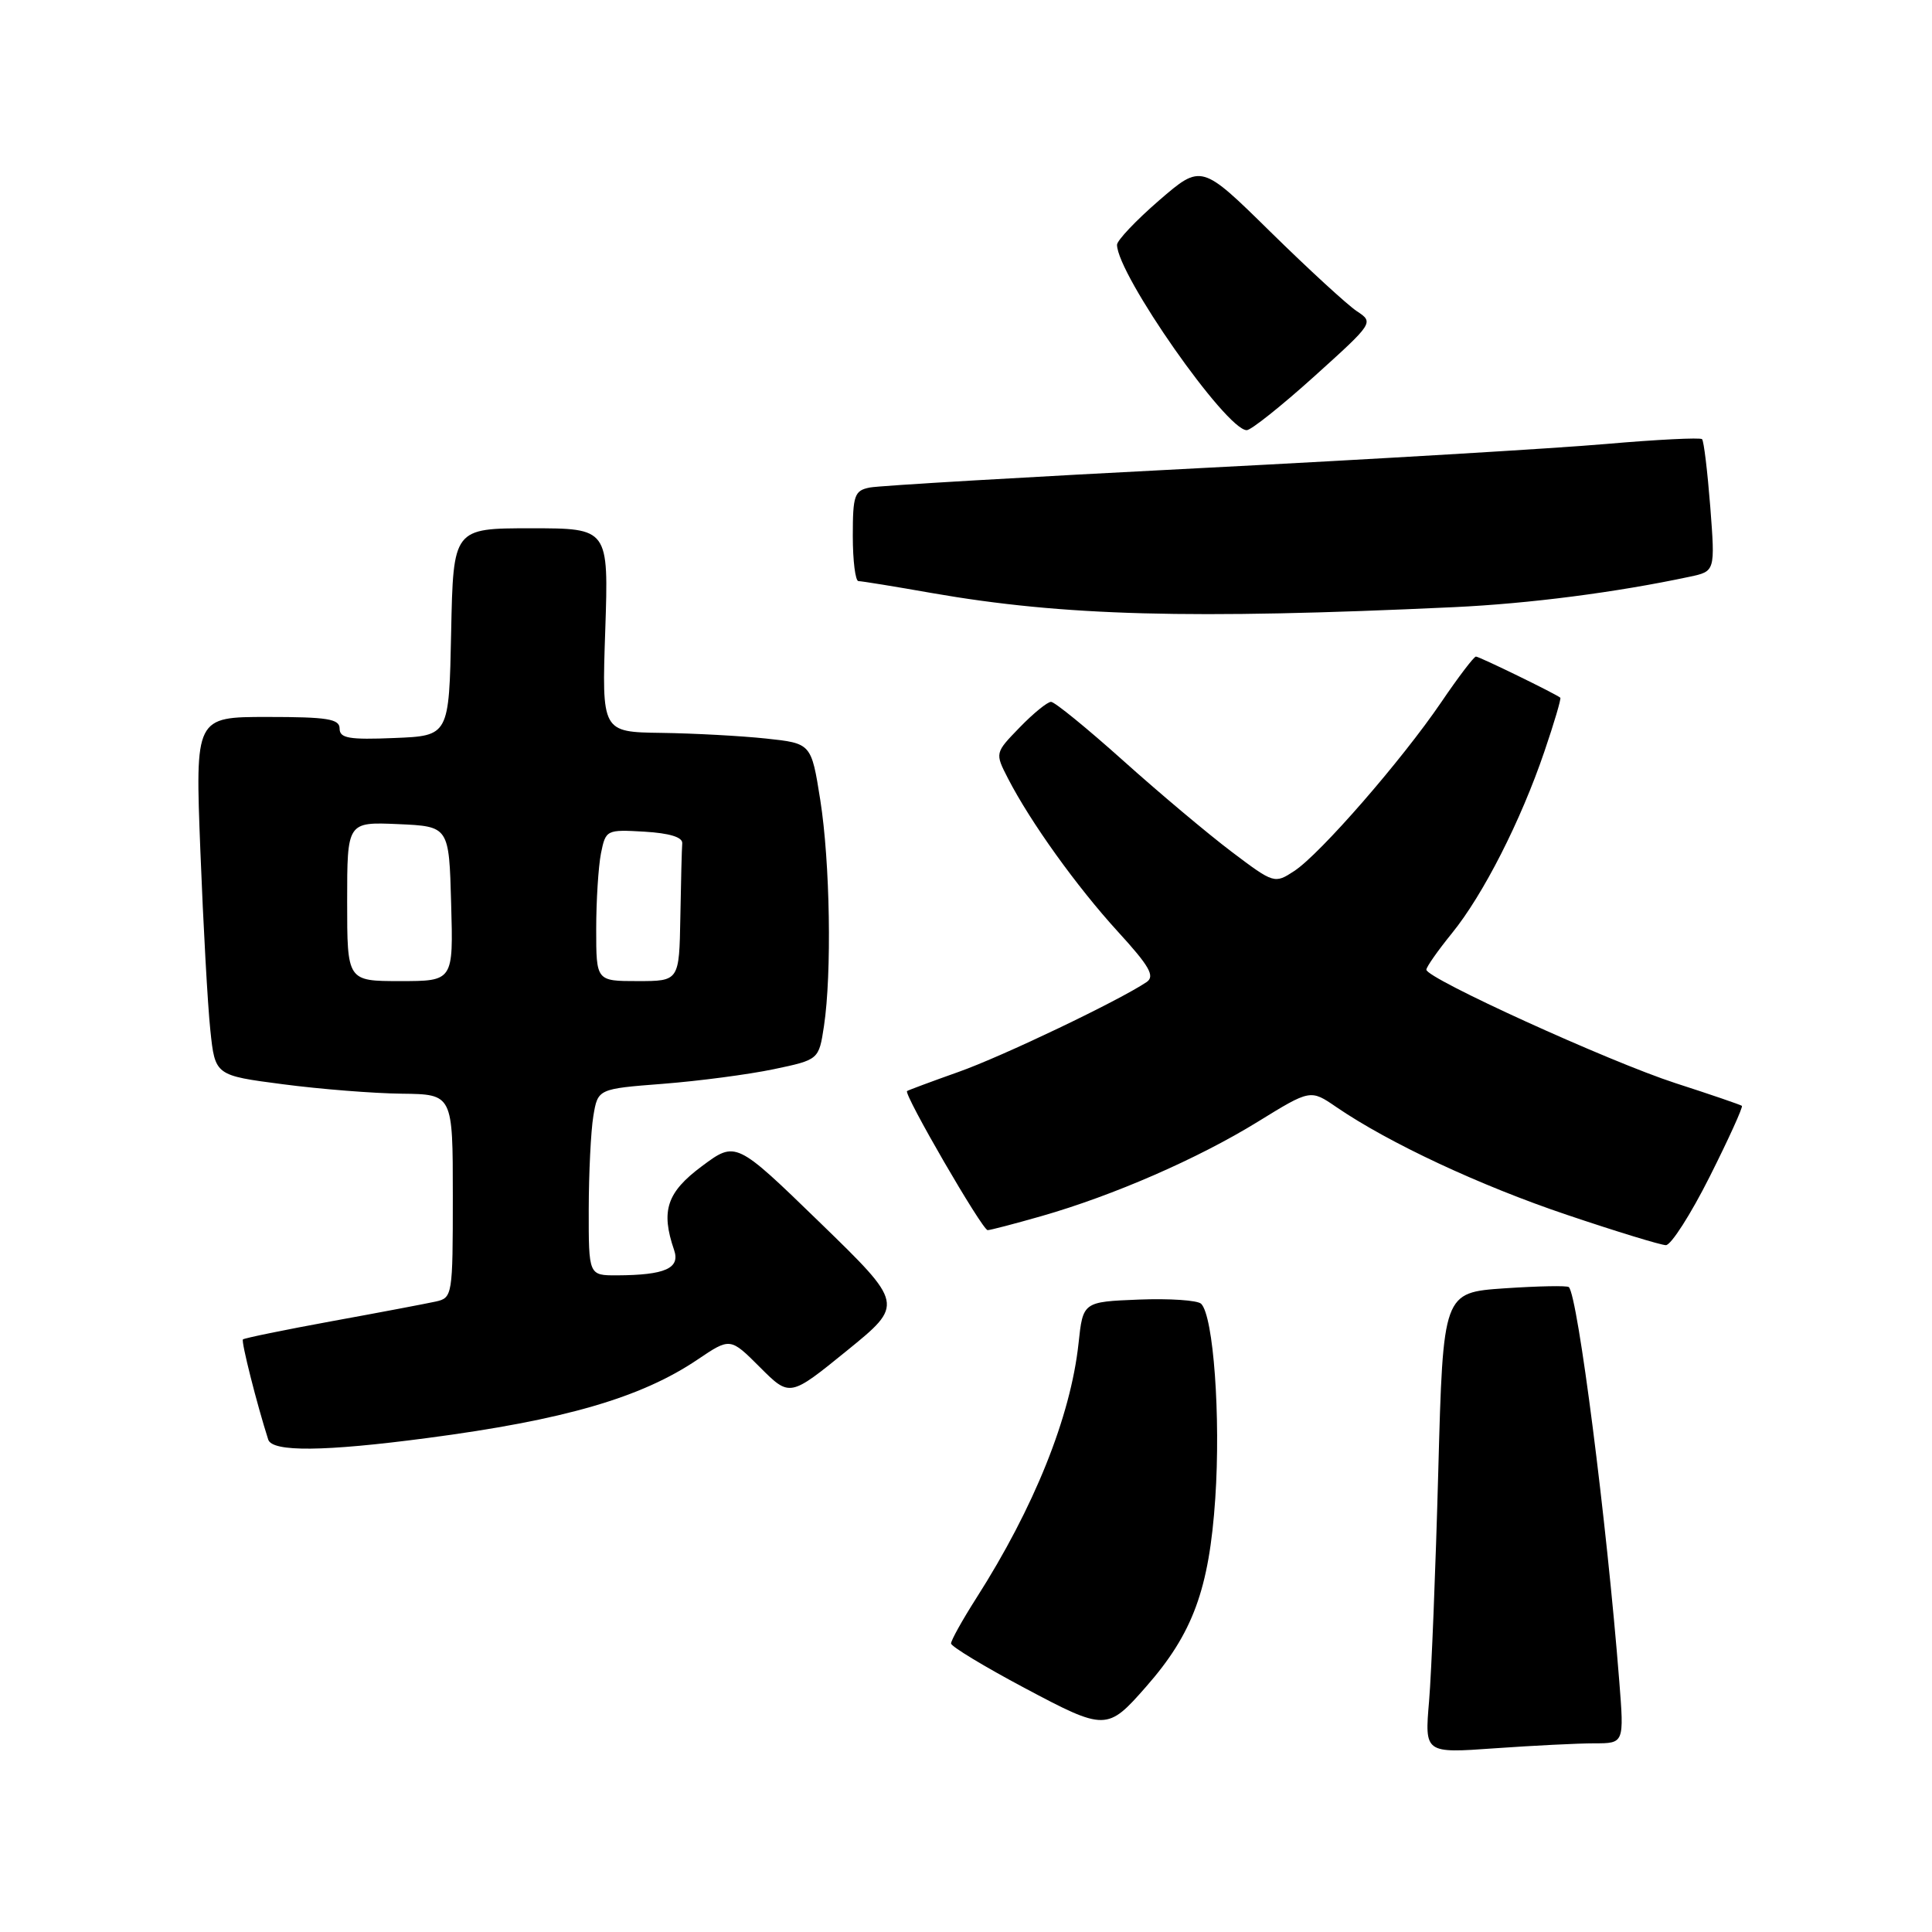 <?xml version="1.0" encoding="UTF-8" standalone="no"?>
<!DOCTYPE svg PUBLIC "-//W3C//DTD SVG 1.1//EN" "http://www.w3.org/Graphics/SVG/1.1/DTD/svg11.dtd" >
<svg xmlns="http://www.w3.org/2000/svg" xmlns:xlink="http://www.w3.org/1999/xlink" version="1.1" viewBox="0 0 256 256">
 <g >
 <path fill="currentColor"
d=" M 211.26 231.00 C 215.21 231.00 215.21 231.00 214.56 222.75 C 212.90 201.61 209.08 171.74 207.88 170.55 C 207.67 170.33 203.83 170.41 199.35 170.71 C 191.22 171.27 191.22 171.27 190.58 194.89 C 190.23 207.87 189.68 221.61 189.36 225.41 C 188.77 232.32 188.77 232.32 198.04 231.66 C 203.14 231.30 209.08 231.00 211.26 231.00 Z  M 151.86 223.50 C 158.06 216.45 160.22 210.56 161.03 198.55 C 161.76 187.69 160.79 174.39 159.16 172.76 C 158.69 172.29 154.97 172.04 150.90 172.20 C 143.50 172.50 143.50 172.50 142.91 178.02 C 141.86 187.73 137.03 199.76 129.36 211.77 C 127.51 214.67 126.01 217.37 126.02 217.77 C 126.03 218.17 130.41 220.82 135.75 223.66 C 146.47 229.36 146.73 229.35 151.86 223.50 Z  M 56.59 190.55 C 74.77 188.16 84.95 185.20 92.43 180.15 C 96.76 177.23 96.76 177.23 100.70 181.17 C 104.65 185.12 104.65 185.12 112.22 178.97 C 119.79 172.82 119.79 172.82 108.65 162.00 C 97.50 151.18 97.50 151.18 93.00 154.53 C 88.35 157.99 87.54 160.44 89.32 165.63 C 90.16 168.06 88.13 168.96 81.75 168.99 C 78.00 169.00 78.00 169.00 78.01 160.25 C 78.02 155.44 78.29 149.88 78.62 147.89 C 79.22 144.28 79.22 144.28 87.86 143.61 C 92.61 143.24 99.20 142.37 102.50 141.68 C 108.50 140.42 108.50 140.42 109.18 135.96 C 110.23 128.99 109.99 114.24 108.69 106.00 C 107.50 98.50 107.50 98.50 101.50 97.86 C 98.20 97.51 91.95 97.17 87.62 97.11 C 79.74 97.00 79.74 97.00 80.20 83.50 C 80.65 70.00 80.65 70.00 70.36 70.00 C 60.06 70.00 60.06 70.00 59.78 83.75 C 59.50 97.50 59.50 97.50 52.25 97.79 C 46.25 98.04 45.00 97.82 45.00 96.54 C 45.00 95.26 43.39 95.00 35.43 95.00 C 25.86 95.00 25.86 95.00 26.55 112.75 C 26.93 122.51 27.52 133.20 27.87 136.50 C 28.50 142.50 28.50 142.50 37.50 143.67 C 42.45 144.32 49.54 144.88 53.25 144.92 C 60.00 145.00 60.00 145.00 60.00 158.48 C 60.00 171.65 59.95 171.97 57.75 172.46 C 56.51 172.73 50.33 173.91 44.00 175.06 C 37.67 176.22 32.36 177.31 32.19 177.48 C 31.93 177.73 34.03 186.04 35.54 190.75 C 36.07 192.42 42.95 192.35 56.59 190.55 Z  M 226.55 155.90 C 229.07 150.89 230.98 146.67 230.81 146.53 C 230.64 146.39 226.68 145.03 222.00 143.52 C 213.22 140.67 189.00 129.64 189.00 128.49 C 189.00 128.13 190.52 125.96 192.38 123.67 C 196.54 118.55 201.51 108.78 204.64 99.58 C 205.94 95.78 206.88 92.57 206.75 92.45 C 206.15 91.94 196.02 87.00 195.57 87.00 C 195.30 87.00 193.23 89.72 190.97 93.05 C 185.73 100.75 174.94 113.15 171.50 115.41 C 168.89 117.12 168.81 117.10 163.18 112.85 C 160.06 110.49 153.59 105.06 148.82 100.78 C 144.04 96.50 139.75 93.00 139.27 93.00 C 138.79 93.00 136.92 94.52 135.11 96.39 C 131.83 99.77 131.83 99.77 133.56 103.14 C 136.54 108.93 142.66 117.46 148.11 123.43 C 152.32 128.03 153.07 129.35 151.93 130.13 C 148.25 132.60 132.83 139.98 127.00 142.04 C 123.42 143.31 120.36 144.45 120.19 144.57 C 119.69 144.93 130.16 163.00 130.87 163.00 C 131.22 163.00 134.43 162.16 138.00 161.14 C 147.57 158.40 158.74 153.52 166.66 148.64 C 173.64 144.34 173.64 144.34 177.07 146.69 C 184.01 151.44 196.11 157.10 207.65 160.98 C 214.17 163.18 220.06 164.98 220.74 164.99 C 221.42 164.99 224.04 160.90 226.55 155.90 Z  M 192.68 80.45 C 202.67 79.98 214.13 78.50 223.89 76.42 C 227.27 75.70 227.27 75.70 226.62 67.16 C 226.25 62.47 225.77 58.43 225.53 58.19 C 225.29 57.96 219.56 58.24 212.80 58.83 C 206.03 59.42 181.82 60.86 159.00 62.03 C 136.18 63.20 116.49 64.35 115.25 64.60 C 113.22 65.00 113.00 65.61 113.00 71.02 C 113.00 74.31 113.34 77.00 113.75 77.00 C 114.16 77.00 118.54 77.71 123.47 78.58 C 140.88 81.62 157.73 82.08 192.68 80.45 Z  M 174.15 49.87 C 182.03 42.76 182.05 42.73 179.78 41.23 C 178.53 40.40 173.38 35.67 168.34 30.72 C 159.19 21.72 159.19 21.72 153.59 26.55 C 150.52 29.21 148.01 31.86 148.01 32.44 C 148.06 36.40 162.48 57.00 165.20 57.00 C 165.77 57.00 169.80 53.79 174.15 49.87 Z  M 46.00 119.45 C 46.00 108.91 46.00 108.91 52.75 109.20 C 59.50 109.50 59.50 109.50 59.78 119.75 C 60.07 130.00 60.07 130.00 53.03 130.00 C 46.00 130.00 46.00 130.00 46.00 119.45 Z  M 79.00 123.12 C 79.00 119.34 79.29 114.82 79.63 113.08 C 80.26 109.96 80.36 109.91 85.38 110.20 C 88.72 110.40 90.47 110.93 90.40 111.75 C 90.34 112.44 90.23 116.83 90.15 121.50 C 90.00 130.00 90.00 130.00 84.50 130.00 C 79.00 130.00 79.00 130.00 79.00 123.12 Z "/>
</g>
</svg>